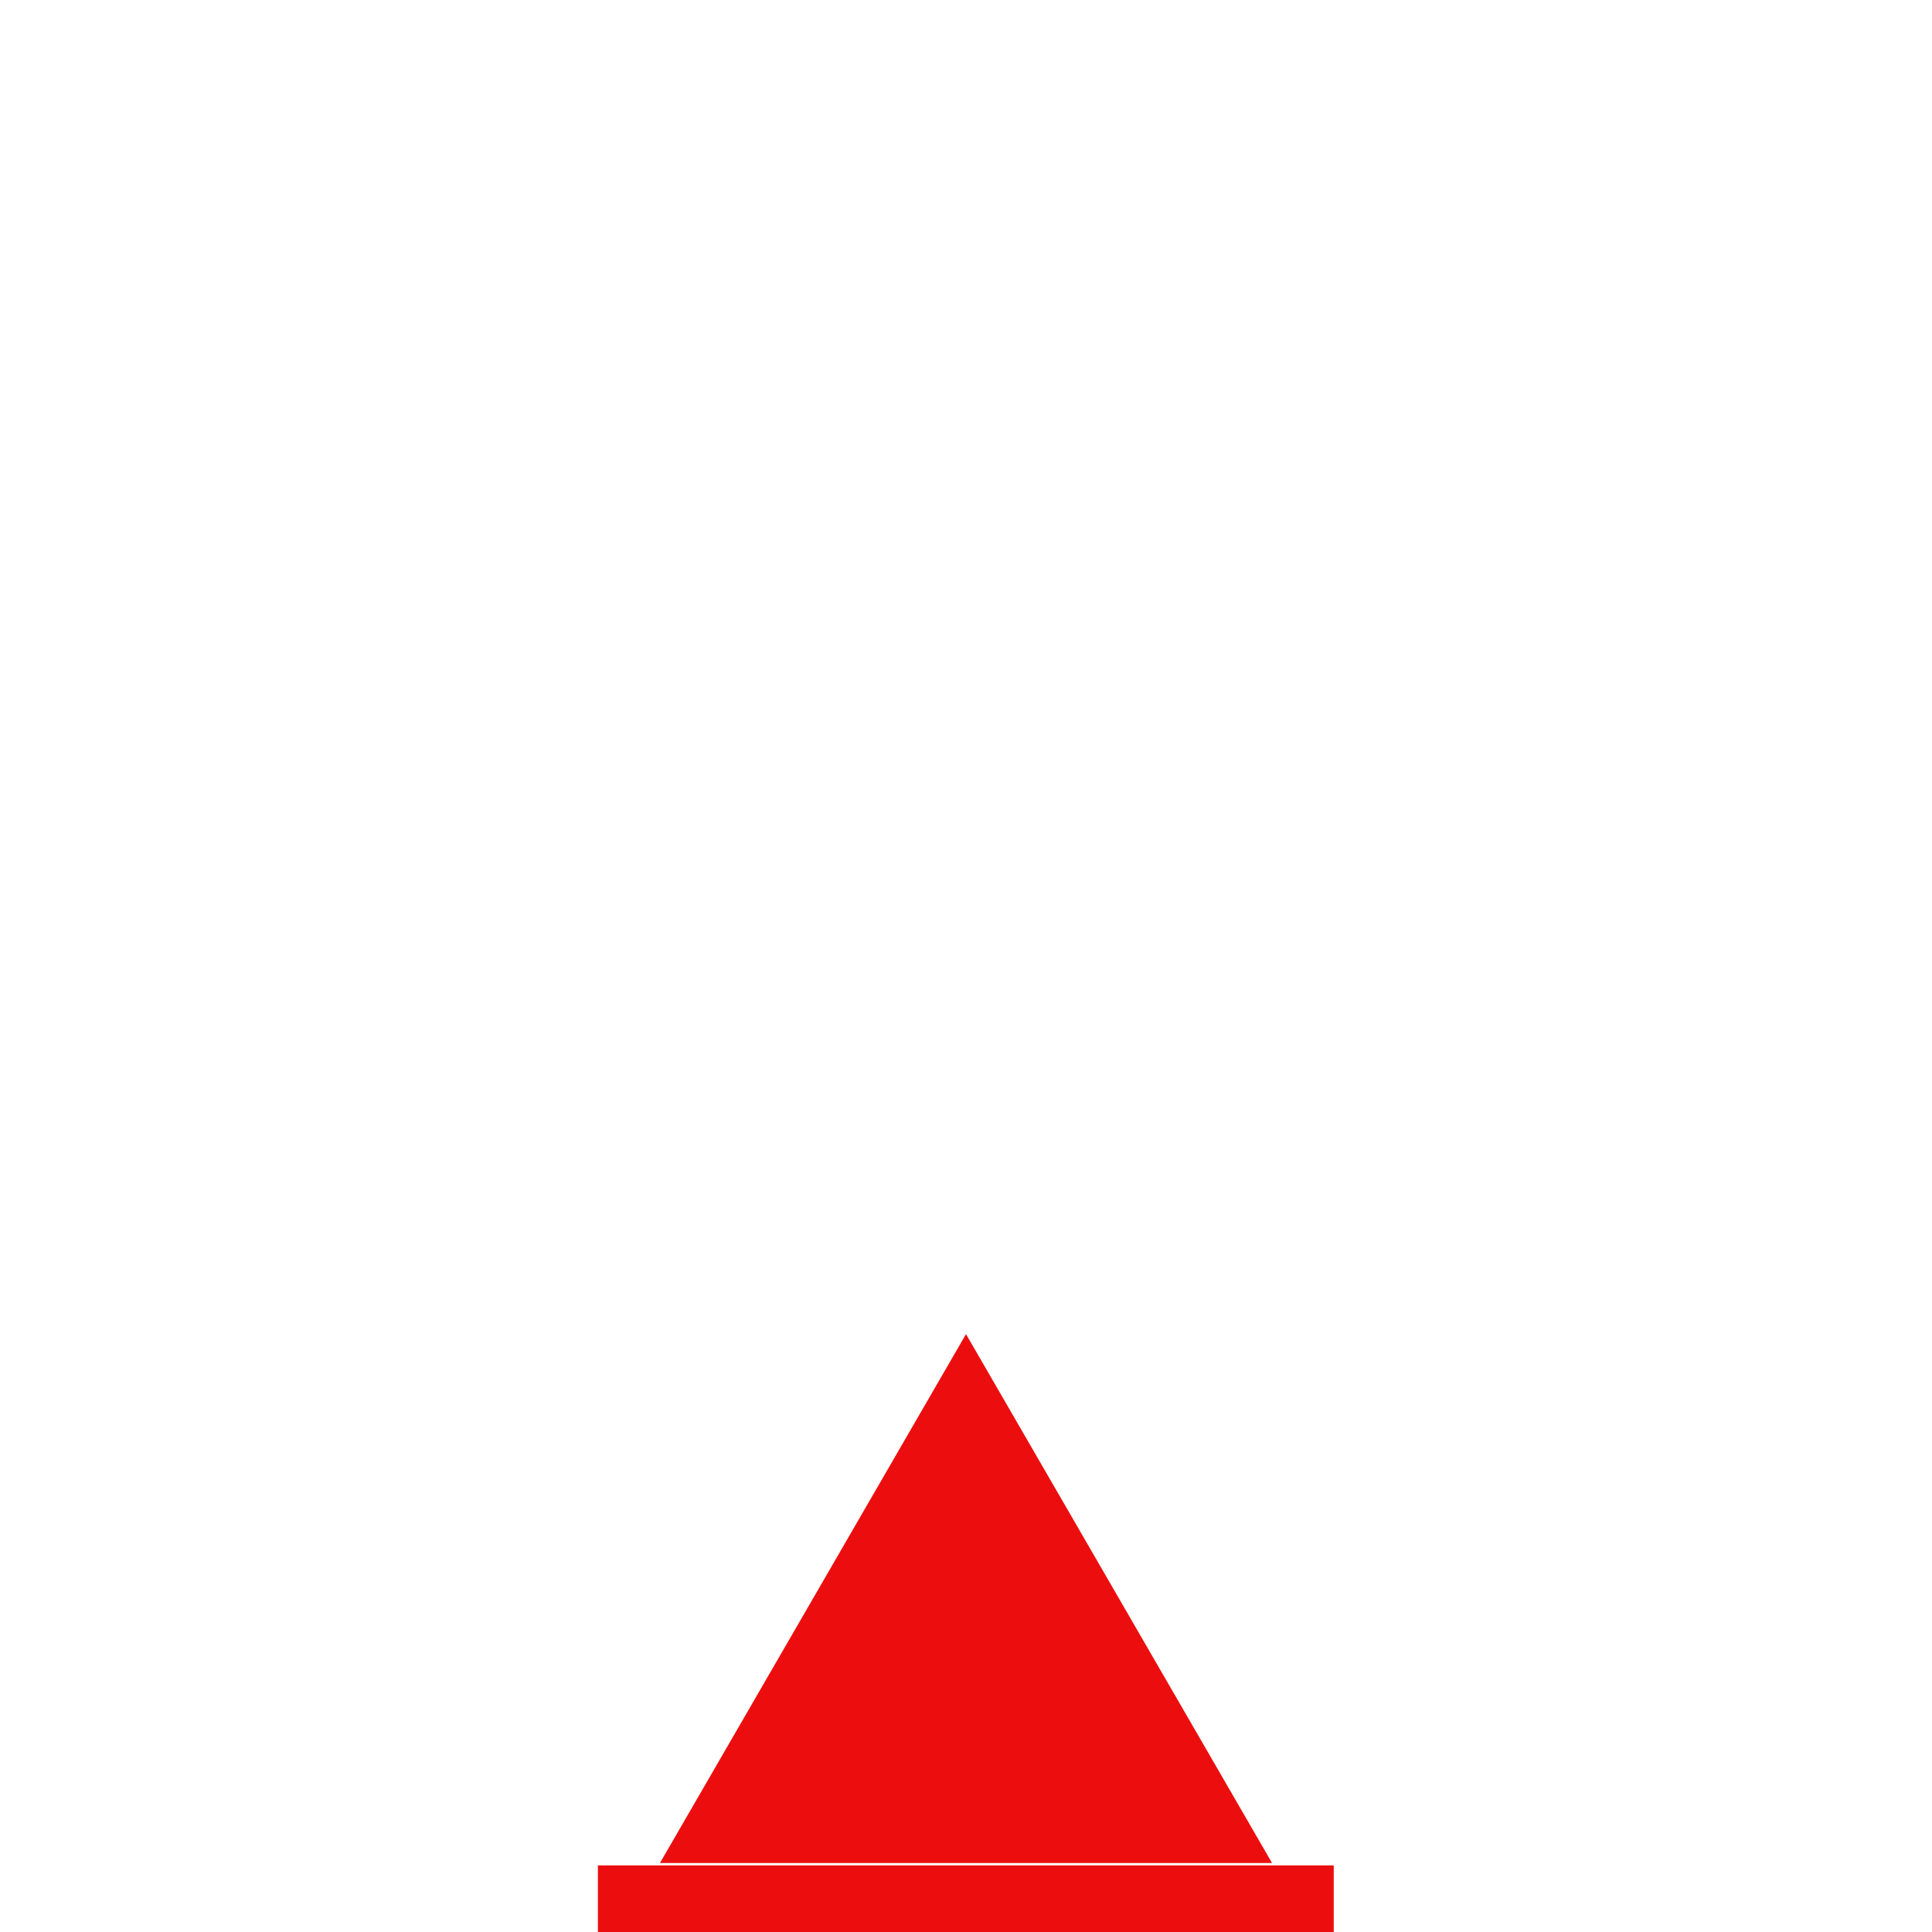 <?xml version="1.0" encoding="UTF-8"?>
<svg width="32px" height="32px" viewBox="0 0 32 32" version="1.1" xmlns="http://www.w3.org/2000/svg" xmlns:xlink="http://www.w3.org/1999/xlink">
    <title>54E0B26C-62FE-4524-923D-4FA20448796E</title>
    <g id="Squat-laskuri" stroke="none" stroke-width="1" fill="none" fill-rule="evenodd">
        <g id="colors_and_typography" transform="translate(-1006, -954)">
            <g id="turvalaite_ikonit" transform="translate(718, 906)">
                <g id="kummeli" transform="translate(288, 48)">
                    <path d="M9.903,30.897 L22.091,30.897 L22.091,32 L9.903,32 L9.903,30.897 Z M10.931,30.857 L16,22.097 L21.069,30.857 L10.931,30.857 Z" id="Shape" fill="#EC0E0E" fill-rule="nonzero"></path>
                    <rect id="Rectangle" x="0" y="0" width="32" height="32"></rect>
                </g>
            </g>
        </g>
    </g>
</svg>